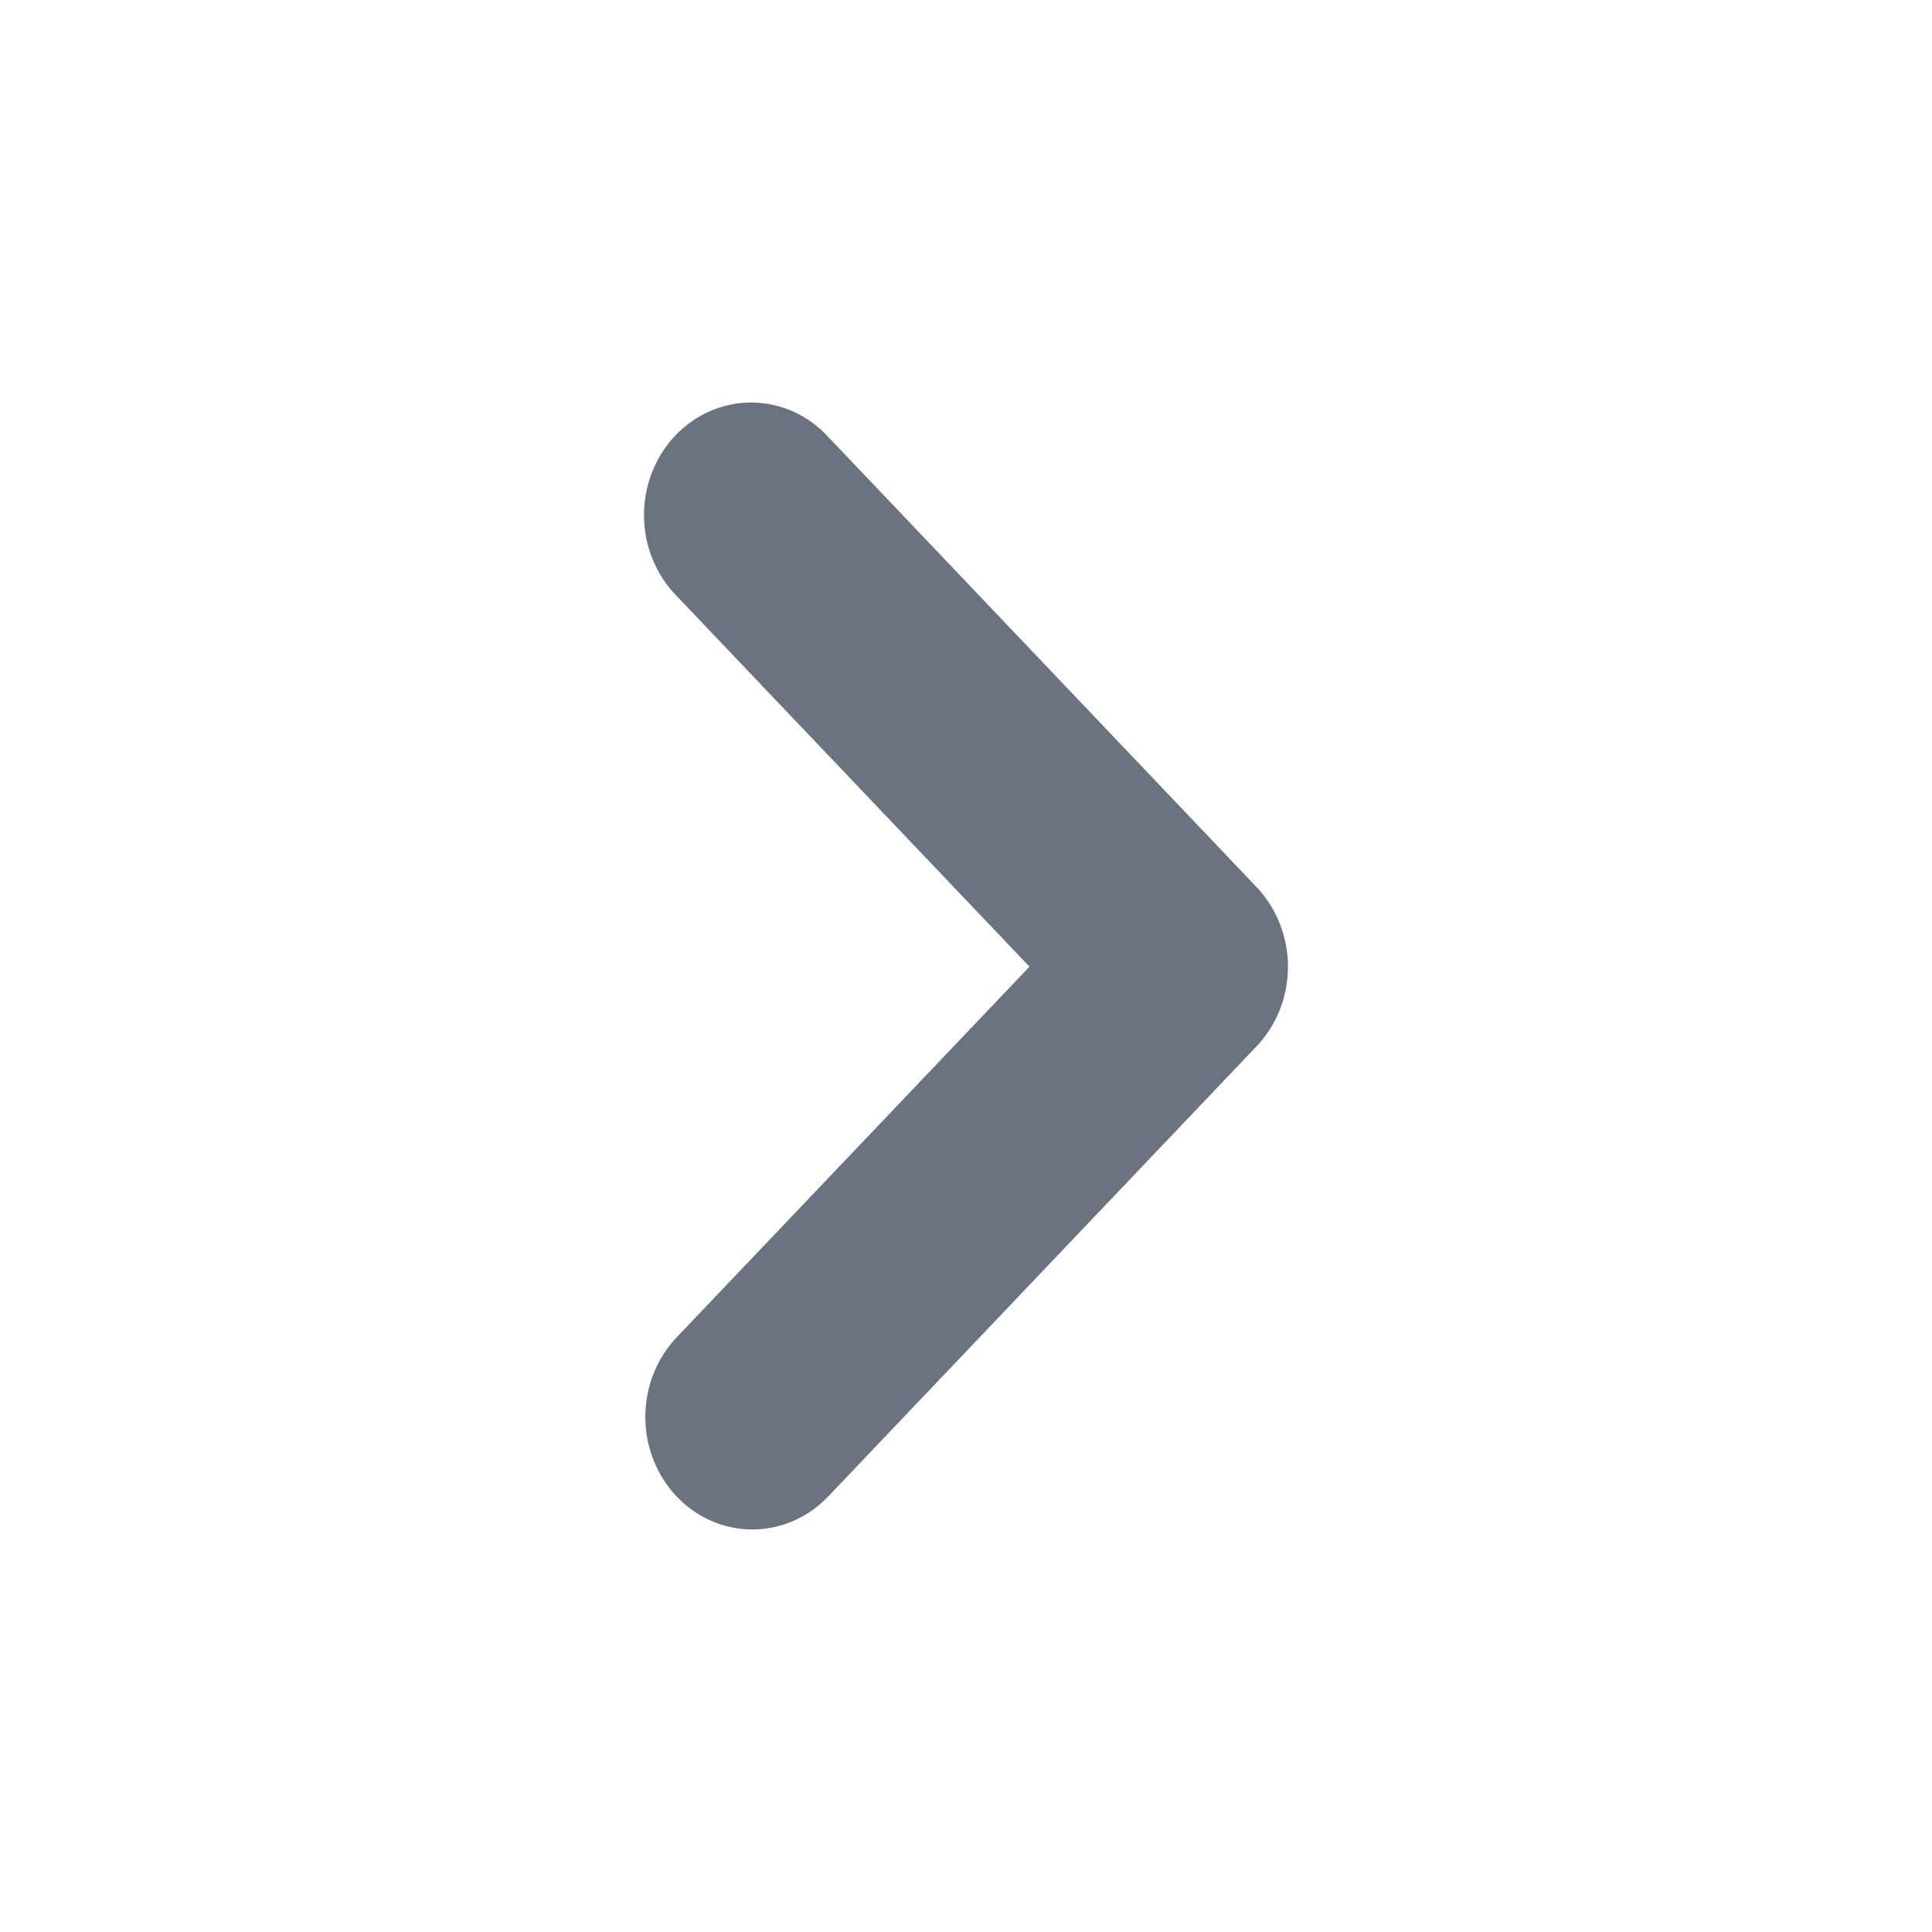 <svg width="20" height="20" viewBox="0 0 20 20" fill="none" xmlns="http://www.w3.org/2000/svg">
<g id="chevron-right">
<path id="Vector" d="M7.789 15.833C7.57 15.833 7.355 15.765 7.173 15.637C6.991 15.509 6.849 15.327 6.765 15.114C6.681 14.901 6.659 14.667 6.702 14.441C6.744 14.215 6.85 14.007 7.005 13.844L10.657 10.007L7.005 6.17C6.899 6.063 6.815 5.934 6.757 5.792C6.698 5.65 6.668 5.497 6.667 5.342C6.665 5.187 6.693 5.034 6.749 4.891C6.805 4.748 6.887 4.617 6.991 4.508C7.095 4.399 7.219 4.312 7.355 4.254C7.492 4.195 7.638 4.165 7.785 4.167C7.932 4.168 8.078 4.2 8.213 4.261C8.348 4.322 8.471 4.411 8.573 4.522L13.008 9.183C13.216 9.402 13.333 9.698 13.333 10.007C13.333 10.316 13.216 10.613 13.008 10.831L8.573 15.492C8.365 15.71 8.083 15.833 7.789 15.833Z" fill="#6B7280"/>
</g>
</svg>
